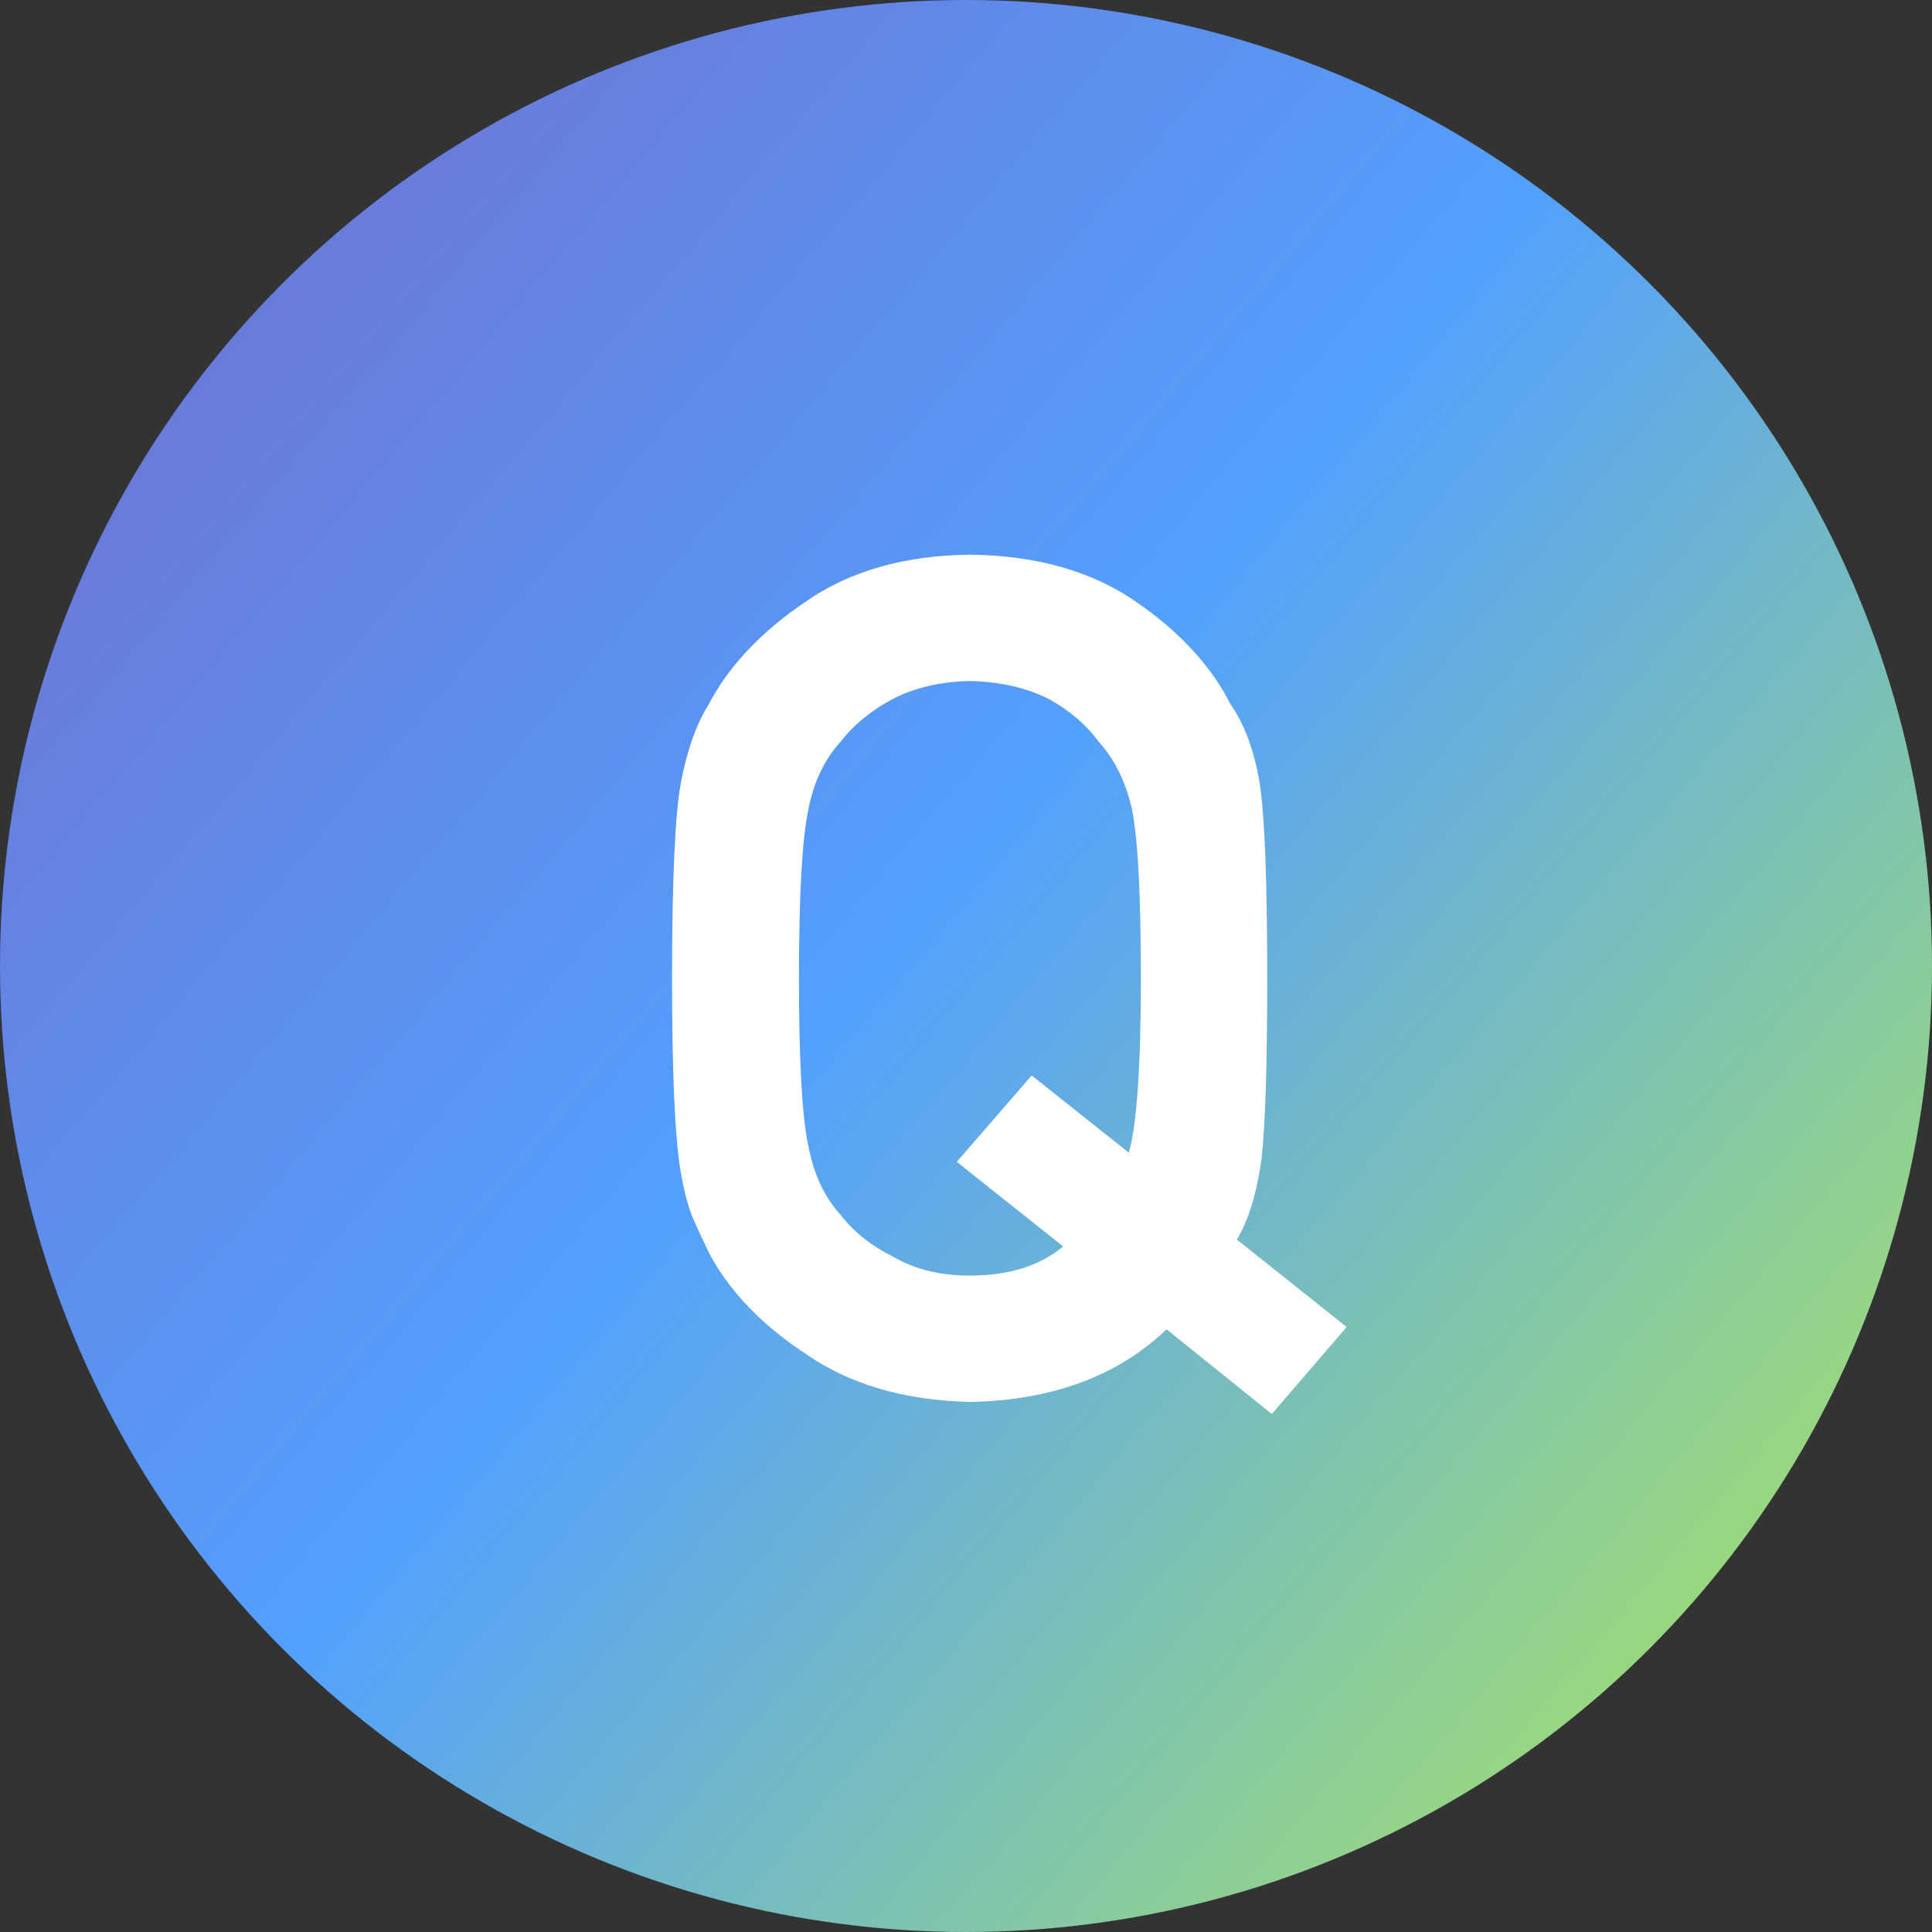 <?xml version="1.0" encoding="UTF-8"?>
<svg width="33px" height="33px" viewBox="0 0 33 33" version="1.1" xmlns="http://www.w3.org/2000/svg" xmlns:xlink="http://www.w3.org/1999/xlink">
    <rect x="0" y="0" width="33" height="33" fill="#333333" stroke="none"/>
    <!-- Generator: Sketch 41 (35326) - http://www.bohemiancoding.com/sketch -->
    <title>Rectangle 40</title>
    <desc>Created with Sketch.</desc>
    <defs>
        <linearGradient x1="7.033%" y1="21.394%" x2="100%" y2="100%" id="linearGradient-1">
            <stop stop-color="#6A79D9" offset="0%"></stop>
            <stop stop-color="#53A0FE" offset="39.286%"></stop>
            <stop stop-color="#B4ED50" offset="100%"></stop>
        </linearGradient>
    </defs>
    <g id="Page-3" stroke="none" stroke-width="1" fill="none" fill-rule="evenodd">
        <g id="002-space" transform="translate(-58, -53)">
            <g id="Oval-1-+-Bitmap" transform="translate(58, 53)">
                <circle id="Mask" fill="url(#linearGradient-1)" cx="16.5" cy="16.5" r="16.5"></circle>
                <path d="M18.159,21.29 C17.762,21.622 17.231,21.788 16.567,21.788 C16.059,21.788 15.623,21.681 15.258,21.466 C14.887,21.284 14.588,21.046 14.36,20.753 C14.08,20.447 13.894,20.047 13.803,19.552 C13.699,19.057 13.647,18.11 13.647,16.71 C13.647,15.31 13.699,14.357 13.803,13.849 C13.894,13.367 14.08,12.973 14.36,12.667 C14.588,12.374 14.887,12.13 15.258,11.935 C15.623,11.746 16.059,11.645 16.567,11.632 C17.081,11.645 17.527,11.746 17.905,11.935 C18.263,12.13 18.549,12.374 18.764,12.667 C19.044,12.973 19.236,13.367 19.34,13.849 C19.438,14.357 19.487,15.31 19.487,16.71 C19.487,18.214 19.418,19.207 19.282,19.689 L17.622,18.37 L16.342,19.845 L18.159,21.29 Z M19.926,22.706 L21.723,24.152 L23.002,22.667 L21.127,21.173 C21.323,20.847 21.463,20.392 21.547,19.806 C21.613,19.22 21.645,18.188 21.645,16.71 C21.645,15.056 21.603,13.95 21.518,13.39 C21.427,12.83 21.261,12.377 21.02,12.032 C20.688,11.375 20.148,10.789 19.399,10.275 C18.644,9.754 17.7,9.487 16.567,9.474 C15.447,9.487 14.513,9.754 13.764,10.275 C13.002,10.789 12.449,11.375 12.104,12.032 C11.889,12.377 11.73,12.83 11.626,13.39 C11.528,13.95 11.479,15.056 11.479,16.71 C11.479,18.338 11.528,19.438 11.626,20.011 C11.678,20.317 11.743,20.571 11.821,20.773 C11.905,20.968 12,21.173 12.104,21.388 C12.449,22.045 13.002,22.625 13.764,23.126 C14.513,23.647 15.447,23.92 16.567,23.946 C17.967,23.92 19.086,23.507 19.926,22.706 Z" id="Q-Copy" fill="#FFFFFF"></path>
            </g>
        </g>
    </g>
</svg>